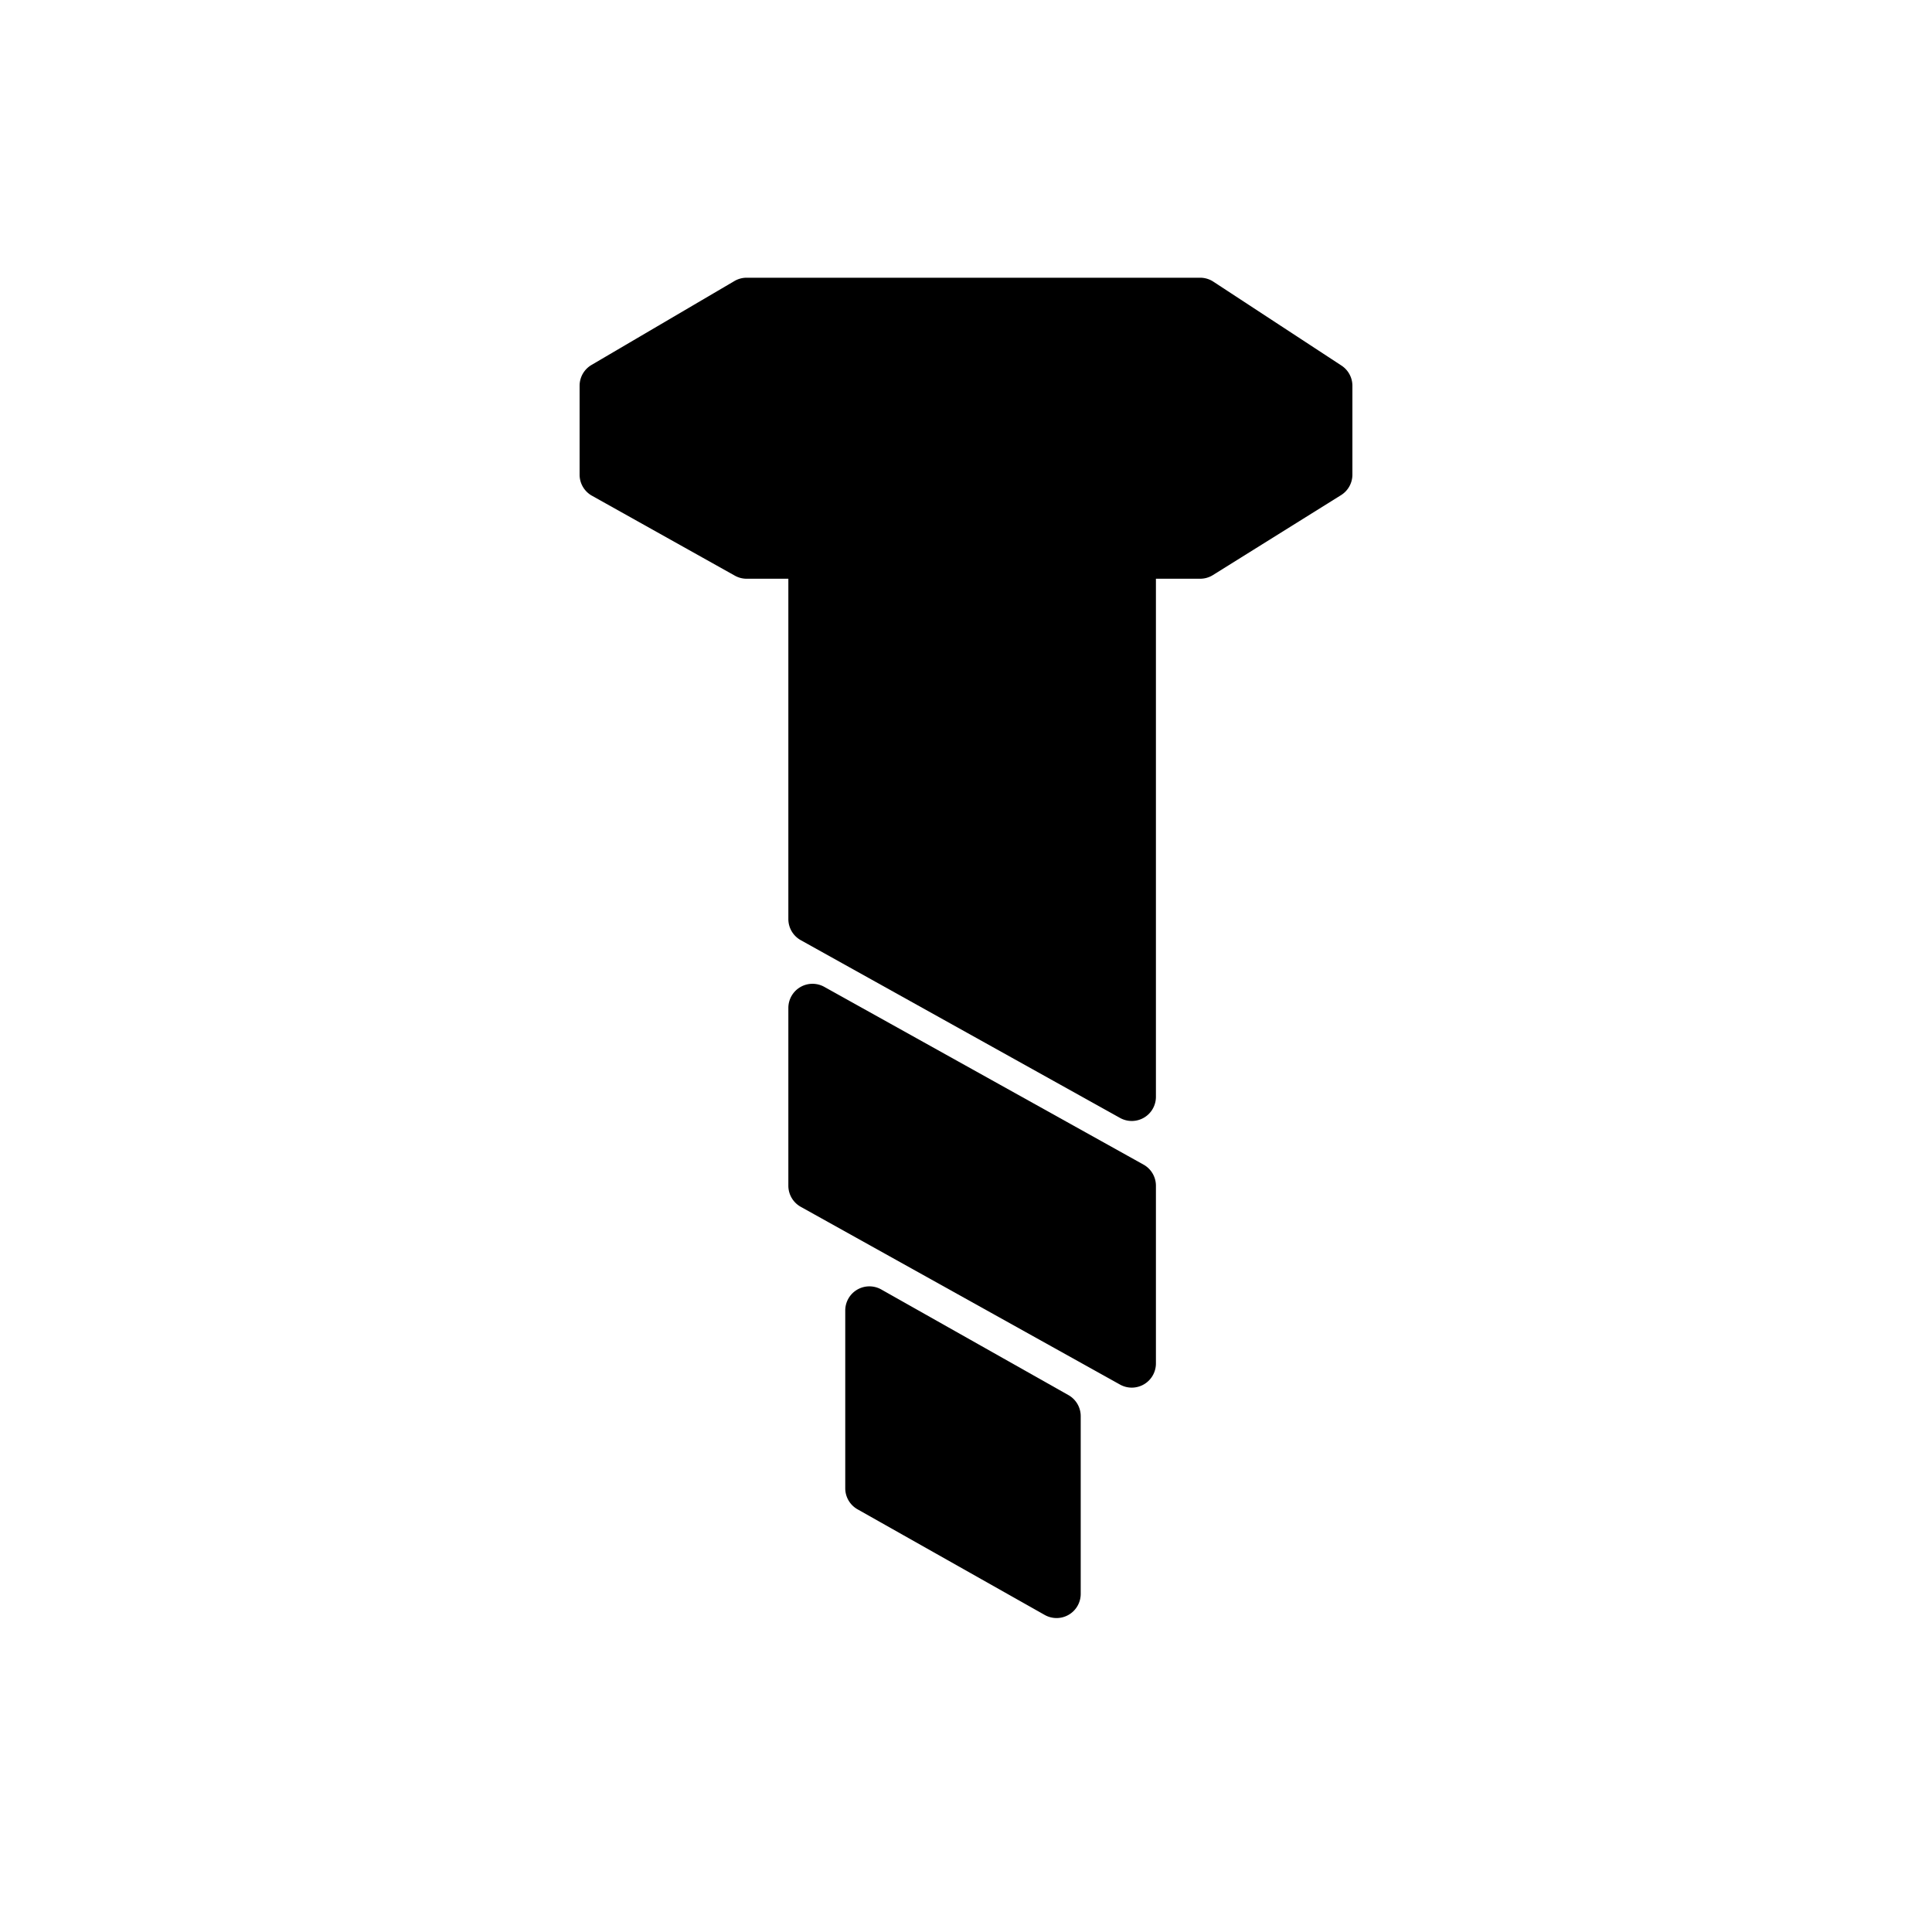 <svg xmlns="http://www.w3.org/2000/svg" viewBox="0 0 320 320">
  <title>misc.screw</title>
  <g id="screw">
    <path d="M175,268a3.994,3.994,0,0,1-1.946-.505l-31-17.495A4,4,0,0,1,140,246.505V217.061a4,4,0,0,1,5.946-3.495l31,17.495A4,4,0,0,1,179,234.557V264a4,4,0,0,1-4,4Z" class="outline"/>
    <path d="M187.458,229.835a3.994,3.994,0,0,1-1.946-.505L132.63,199.886a4,4,0,0,1-2.054-3.495V166.948a4,4,0,0,1,5.946-3.495l52.881,29.443a4,4,0,0,1,2.054,3.495V225.835a4,4,0,0,1-4,4Z" class="outline"/>
    <path d="M187.458,185.669a3.994,3.994,0,0,1-1.946-.505L132.63,155.721a4,4,0,0,1-2.054-3.495V95.857h-6.909a3.998,3.998,0,0,1-1.953-.509l-23.668-13.24A4,4,0,0,1,96,78.617V63.895a4,4,0,0,1,1.975-3.449l23.668-13.896A3.998,3.998,0,0,1,123.668,46H198.78a3.999,3.999,0,0,1,2.191.654l21.22,13.896A4,4,0,0,1,224,63.895V78.617a3.999,3.999,0,0,1-1.883,3.394l-21.22,13.24a3.997,3.997,0,0,1-2.117.606h-7.323v85.812a4,4,0,0,1-4,4Z" class="outline"/>
  </g>
</svg>
